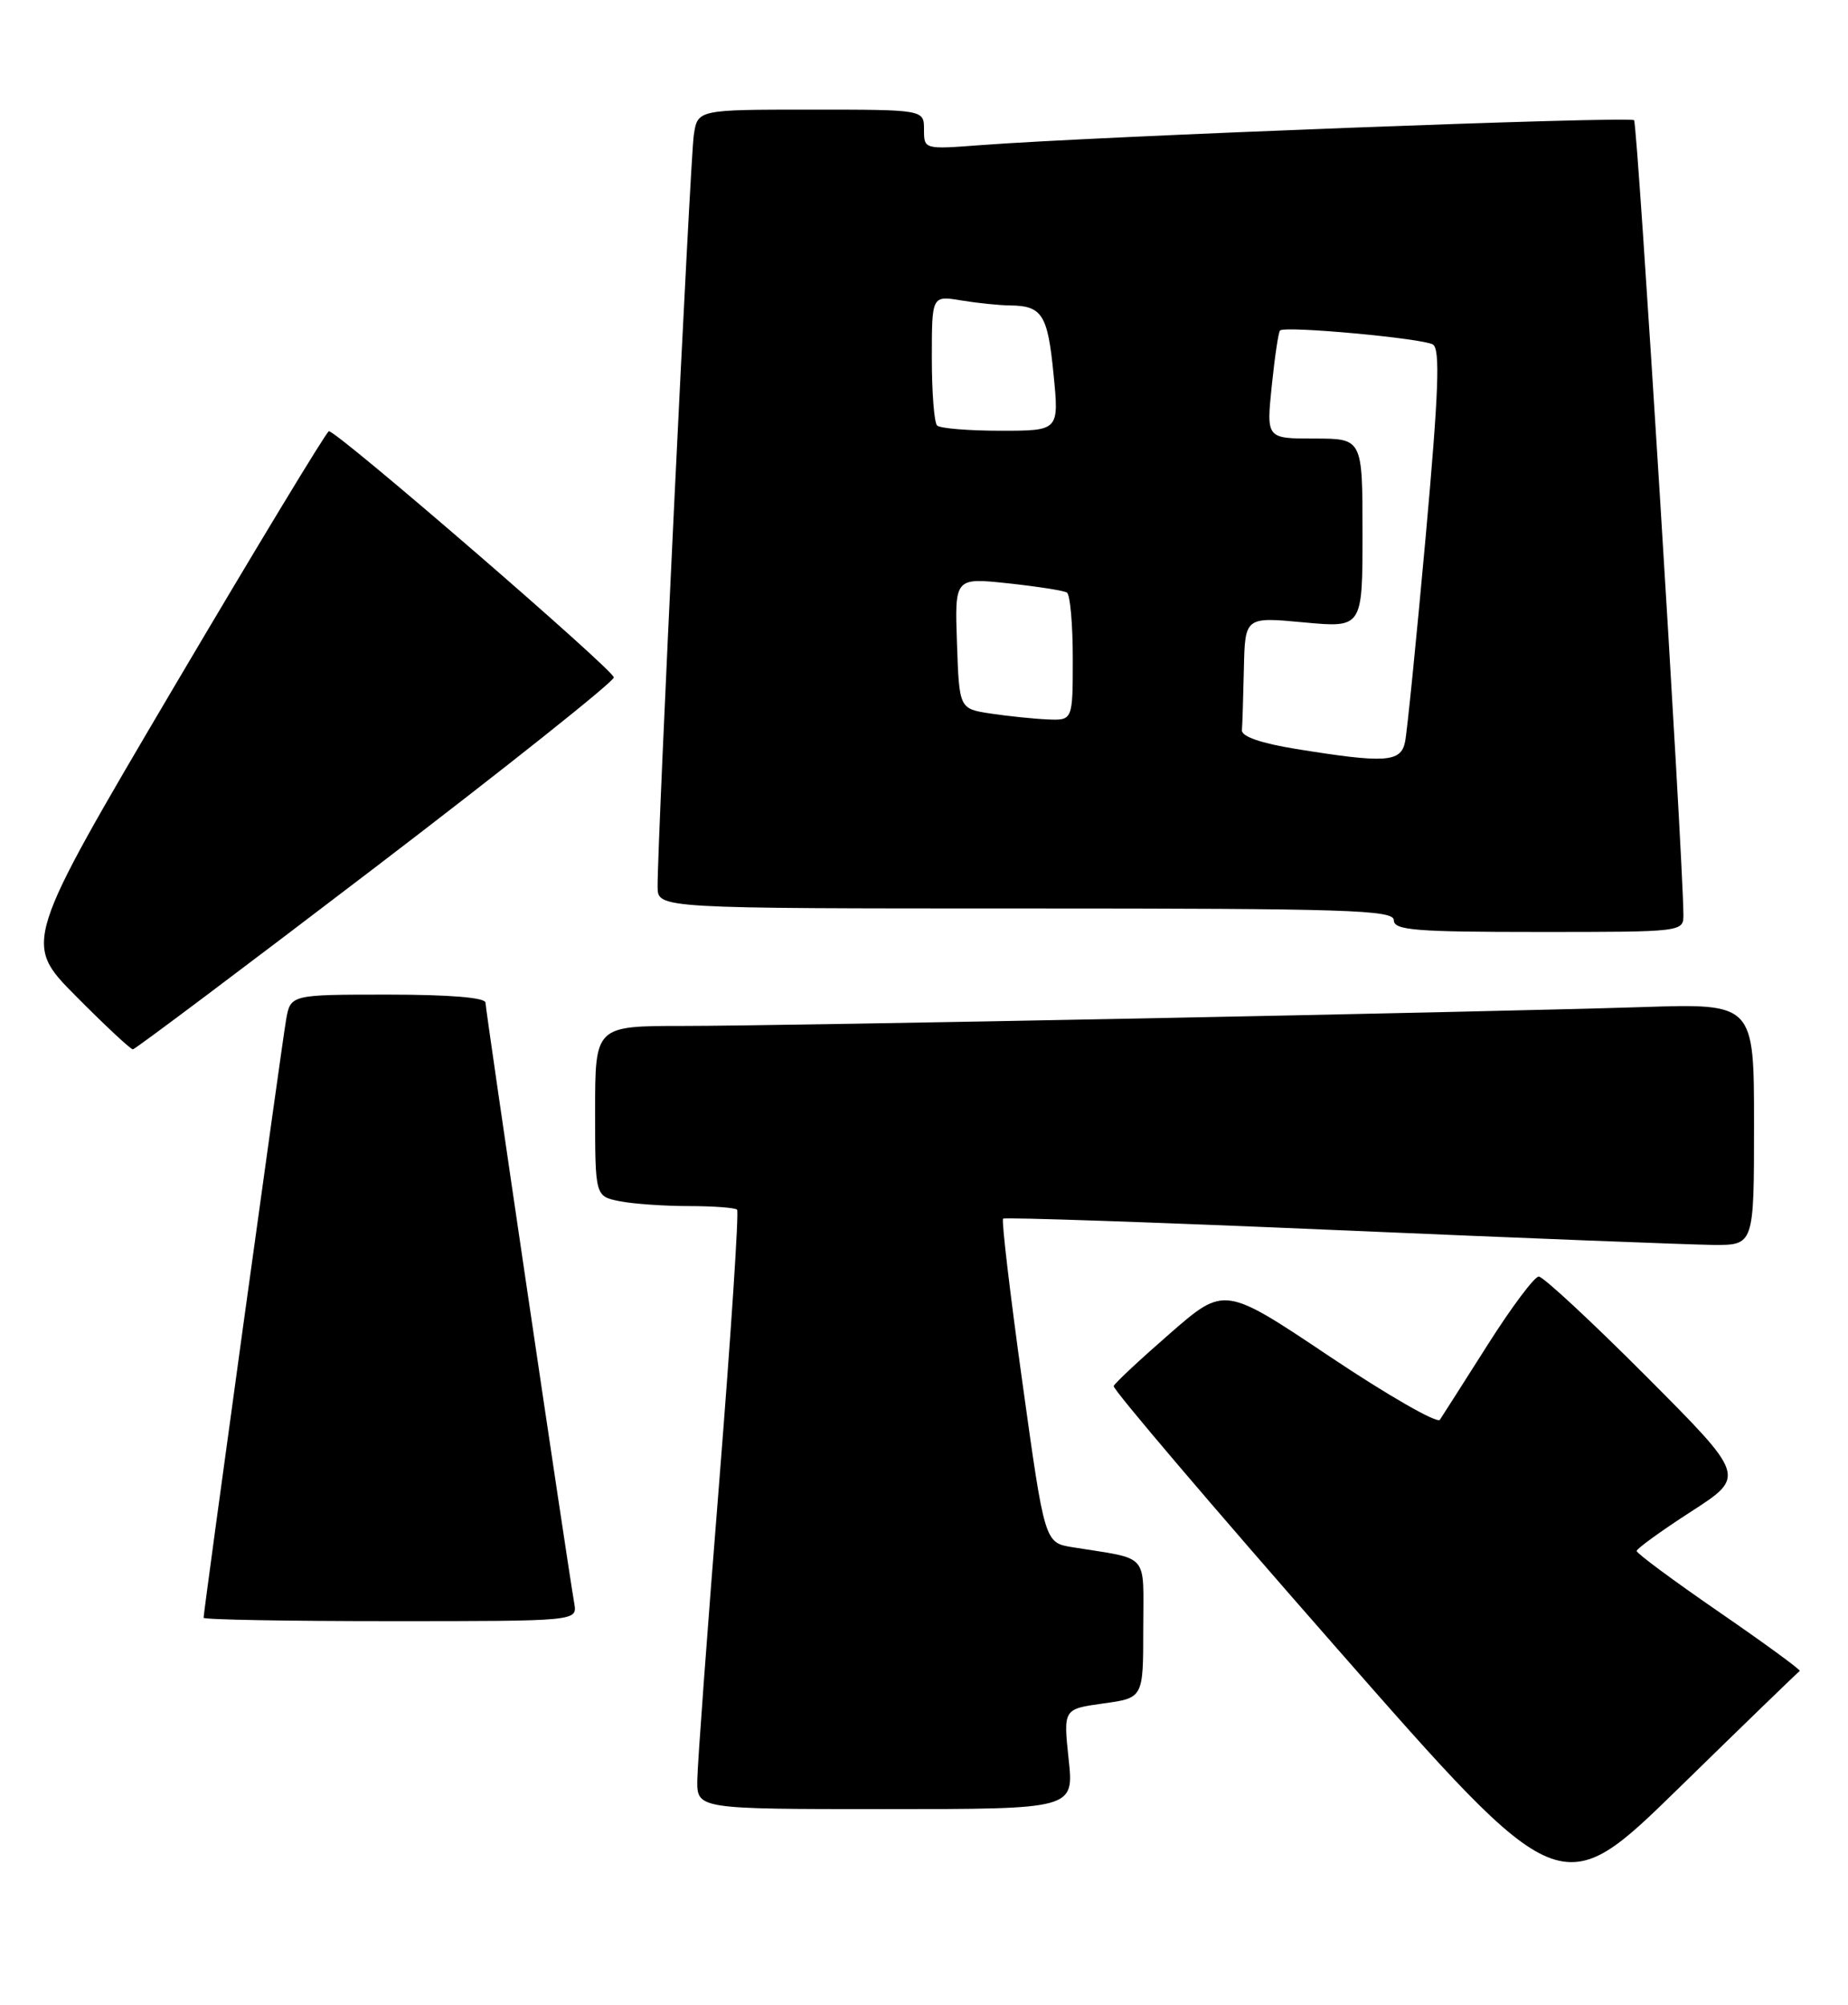 <?xml version="1.0" encoding="UTF-8" standalone="no"?>
<!DOCTYPE svg PUBLIC "-//W3C//DTD SVG 1.1//EN" "http://www.w3.org/Graphics/SVG/1.1/DTD/svg11.dtd" >
<svg xmlns="http://www.w3.org/2000/svg" xmlns:xlink="http://www.w3.org/1999/xlink" version="1.1" viewBox="0 0 236 256">
 <g >
 <path fill="currentColor"
d=" M 229.84 213.36 C 230.02 213.25 225.41 209.88 219.59 205.87 C 213.76 201.86 209.00 198.34 209.01 198.04 C 209.02 197.74 212.15 195.47 215.98 193.00 C 222.95 188.50 222.95 188.50 210.24 175.75 C 203.25 168.74 197.07 163.00 196.51 163.00 C 195.96 163.00 193.03 166.91 190.00 171.69 C 186.97 176.46 184.22 180.78 183.88 181.29 C 183.53 181.79 177.21 178.16 169.81 173.21 C 156.37 164.21 156.37 164.21 149.43 170.25 C 145.62 173.57 142.37 176.60 142.22 176.98 C 142.07 177.36 154.85 192.38 170.63 210.36 C 199.31 243.05 199.31 243.05 214.41 228.30 C 222.71 220.19 229.65 213.47 229.84 213.36 Z  M 136.47 224.61 C 135.79 218.22 135.79 218.22 140.90 217.51 C 146.00 216.81 146.00 216.81 146.00 207.99 C 146.00 198.08 146.95 199.18 136.96 197.56 C 133.41 196.99 133.41 196.99 130.56 176.48 C 128.99 165.19 127.88 155.80 128.10 155.61 C 128.32 155.41 147.62 156.07 171.00 157.08 C 194.38 158.09 215.86 158.93 218.75 158.96 C 224.00 159.00 224.00 159.00 224.00 143.57 C 224.00 128.13 224.00 128.13 209.75 128.59 C 188.76 129.26 100.30 131.00 87.25 131.00 C 76.00 131.00 76.00 131.00 76.00 141.88 C 76.00 152.75 76.00 152.75 79.13 153.38 C 80.84 153.72 84.82 154.00 87.96 154.00 C 91.10 154.00 93.87 154.21 94.13 154.46 C 94.38 154.71 93.35 170.35 91.85 189.21 C 90.34 208.07 89.08 225.19 89.05 227.25 C 89.00 231.00 89.00 231.00 113.08 231.00 C 137.16 231.00 137.16 231.00 136.47 224.61 Z  M 73.34 204.75 C 72.34 198.94 62.00 128.94 62.00 128.03 C 62.00 127.38 57.43 127.00 49.55 127.00 C 37.09 127.00 37.09 127.00 36.53 130.25 C 35.97 133.45 26.00 205.74 26.00 206.57 C 26.00 206.81 36.74 207.00 49.86 207.00 C 73.72 207.00 73.72 207.00 73.34 204.75 Z  M 47.93 110.74 C 64.67 97.96 78.37 87.05 78.39 86.50 C 78.40 85.57 43.11 55.07 42.00 55.06 C 41.73 55.05 32.83 69.75 22.22 87.72 C 2.95 120.40 2.95 120.40 9.70 127.20 C 13.41 130.94 16.68 133.99 16.97 133.99 C 17.26 133.98 31.19 123.52 47.93 110.74 Z  M 214.98 116.75 C 214.90 108.70 209.13 15.80 208.68 15.35 C 208.15 14.81 139.78 17.42 125.25 18.53 C 118.01 19.08 118.00 19.08 118.00 16.54 C 118.00 14.00 118.00 14.00 103.55 14.00 C 89.09 14.00 89.09 14.00 88.60 17.25 C 88.14 20.35 83.94 107.51 83.98 113.25 C 84.00 116.00 84.00 116.00 131.00 116.00 C 172.11 116.00 178.00 116.19 178.00 117.50 C 178.00 118.78 180.72 119.00 196.50 119.00 C 215.00 119.00 215.00 119.00 214.98 116.75 Z  M 165.50 95.63 C 161.05 94.91 158.54 94.04 158.60 93.25 C 158.66 92.56 158.77 89.02 158.85 85.38 C 159.00 78.77 159.00 78.77 166.50 79.47 C 174.00 80.17 174.00 80.17 174.00 68.09 C 174.00 56.00 174.00 56.00 167.86 56.00 C 161.72 56.00 161.72 56.00 162.41 49.28 C 162.79 45.59 163.26 42.40 163.47 42.20 C 164.09 41.58 181.70 43.20 182.99 43.99 C 183.94 44.58 183.73 50.02 182.06 68.62 C 180.87 81.76 179.69 93.51 179.43 94.75 C 178.89 97.35 176.90 97.47 165.50 95.63 Z  M 126.50 91.11 C 122.50 90.50 122.50 90.50 122.21 82.13 C 121.92 73.76 121.92 73.76 128.71 74.48 C 132.44 74.88 135.84 75.41 136.25 75.66 C 136.66 75.91 137.00 79.69 137.00 84.06 C 137.00 92.00 137.00 92.00 133.75 91.86 C 131.96 91.78 128.70 91.44 126.50 91.11 Z  M 119.67 54.33 C 119.30 53.97 119.00 50.08 119.00 45.70 C 119.00 37.74 119.00 37.74 122.75 38.36 C 124.81 38.70 127.62 38.99 129.00 39.00 C 133.09 39.05 133.80 40.16 134.54 47.76 C 135.26 55.00 135.26 55.00 127.80 55.00 C 123.69 55.00 120.03 54.70 119.67 54.33 Z "/>
</g>
</svg>